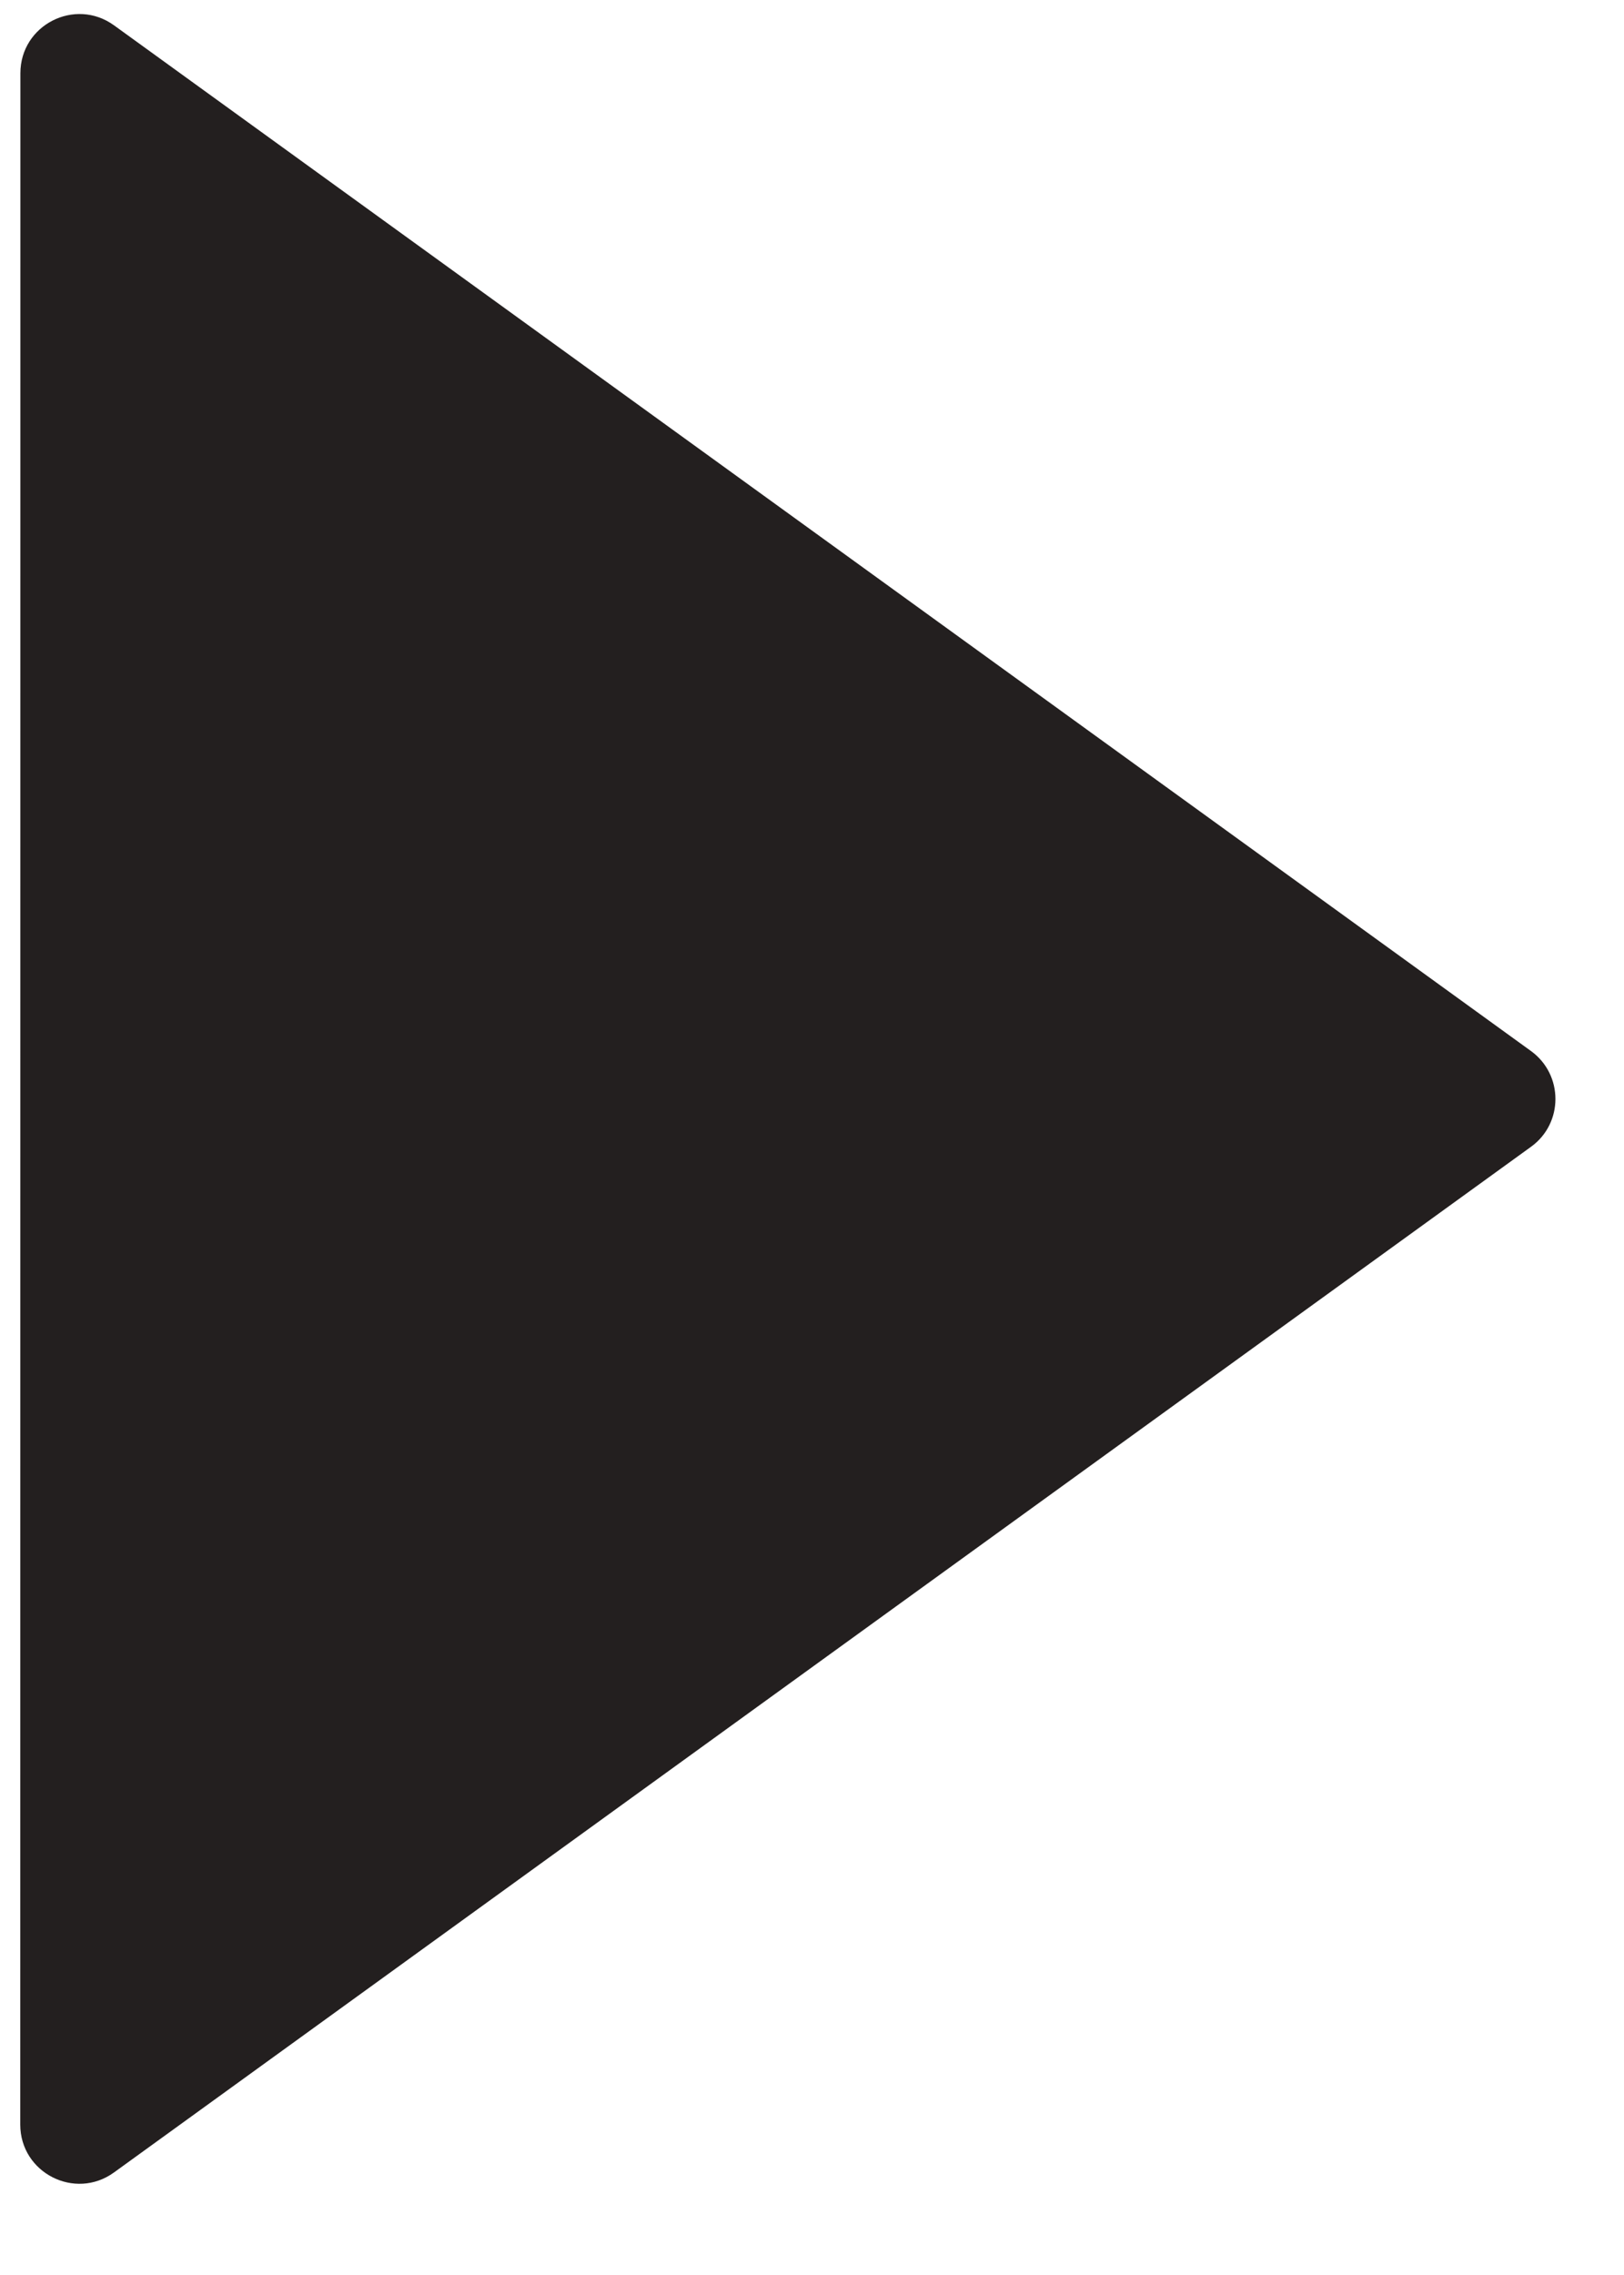 <?xml version="1.0" encoding="UTF-8" standalone="no"?>
<svg width="15px" height="21px" viewBox="0 0 15 21" version="1.1" xmlns="http://www.w3.org/2000/svg" xmlns:xlink="http://www.w3.org/1999/xlink">
    <!-- Generator: Sketch 39.1 (31720) - http://www.bohemiancoding.com/sketch -->
    <title>icon-play</title>
    <desc>Created with Sketch.</desc>
    <defs></defs>
    <g id="site" stroke="none" stroke-width="1" fill="none" fill-rule="evenodd">
        <g id="icon-play" fill="#231F1F">
            <path d="M14.144,9.768 C14.443,9.989 14.439,10.438 14.136,10.652 L0.957,19.994 C0.594,20.251 0.092,19.989 0.096,19.544 L0.279,0.609 C0.283,0.163 0.79,-0.089 1.148,0.175 L14.144,9.768 Z" id="Fill-1" transform="translate(7.231, 10.082) rotate(-0.55) translate(-7.231, -10.082) "></path>
        </g>
    </g>
</svg>